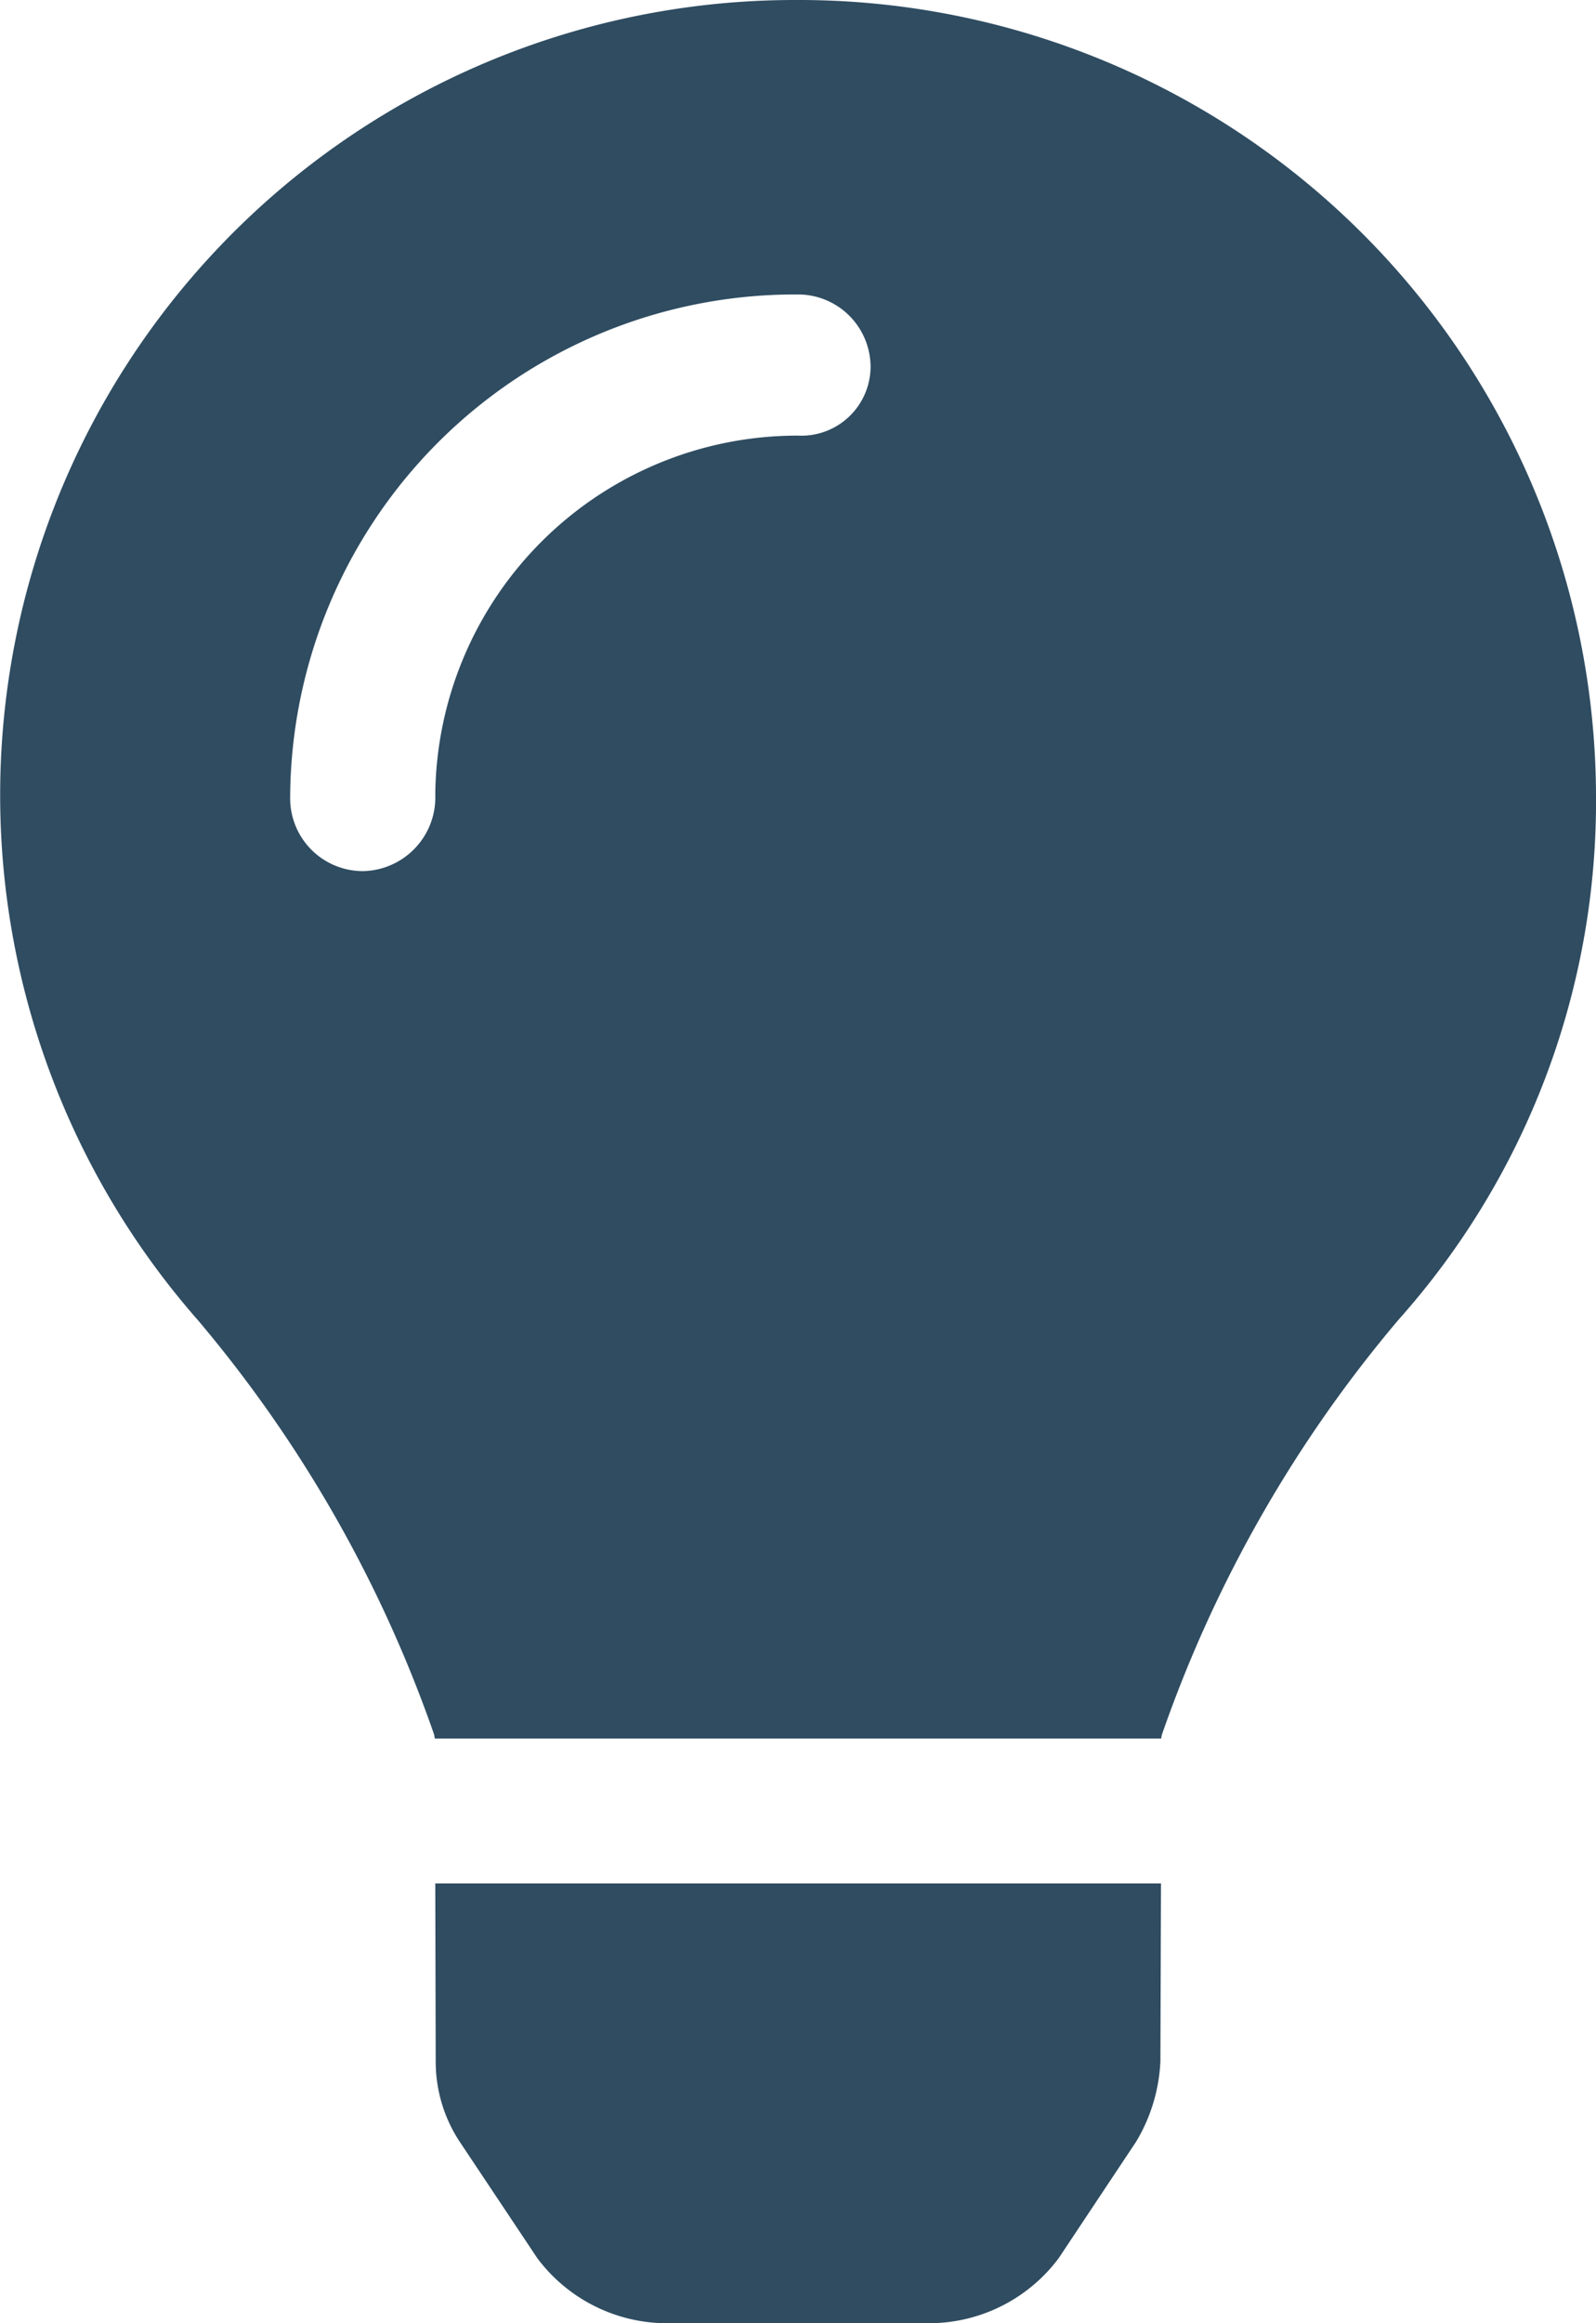 <svg xmlns="http://www.w3.org/2000/svg" width="30" height="43.632" viewBox="0 0 30 43.632">
  <path id="lightbulb-solid" d="M24.19,38.73a2.731,2.731,0,0,0,.45,1.508L26.1,42.427a3.048,3.048,0,0,0,2.27,1.217h5.256A3.046,3.046,0,0,0,35.9,42.427l1.456-2.189a3.212,3.212,0,0,0,.456-1.509l.011-3.341H24.182ZM30.949.012A14.936,14.936,0,0,0,19.713,24.8,24.516,24.516,0,0,1,24.163,32.6c0,.021.008.044.011.067H37.827c0-.023.008-.044.011-.067A24.508,24.508,0,0,1,42.288,24.8,14.616,14.616,0,0,0,46,14.935,14.984,14.984,0,0,0,30.949.012ZM31,8.194a6.809,6.809,0,0,0-6.818,6.741,1.386,1.386,0,0,1-1.364,1.439,1.368,1.368,0,0,1-1.364-1.364A9.491,9.491,0,0,1,31,5.543a1.363,1.363,0,0,1,1.364,1.364A1.3,1.3,0,0,1,31,8.194Z" transform="translate(-16 -0.012)" fill="#2f4c61"/>
</svg>
